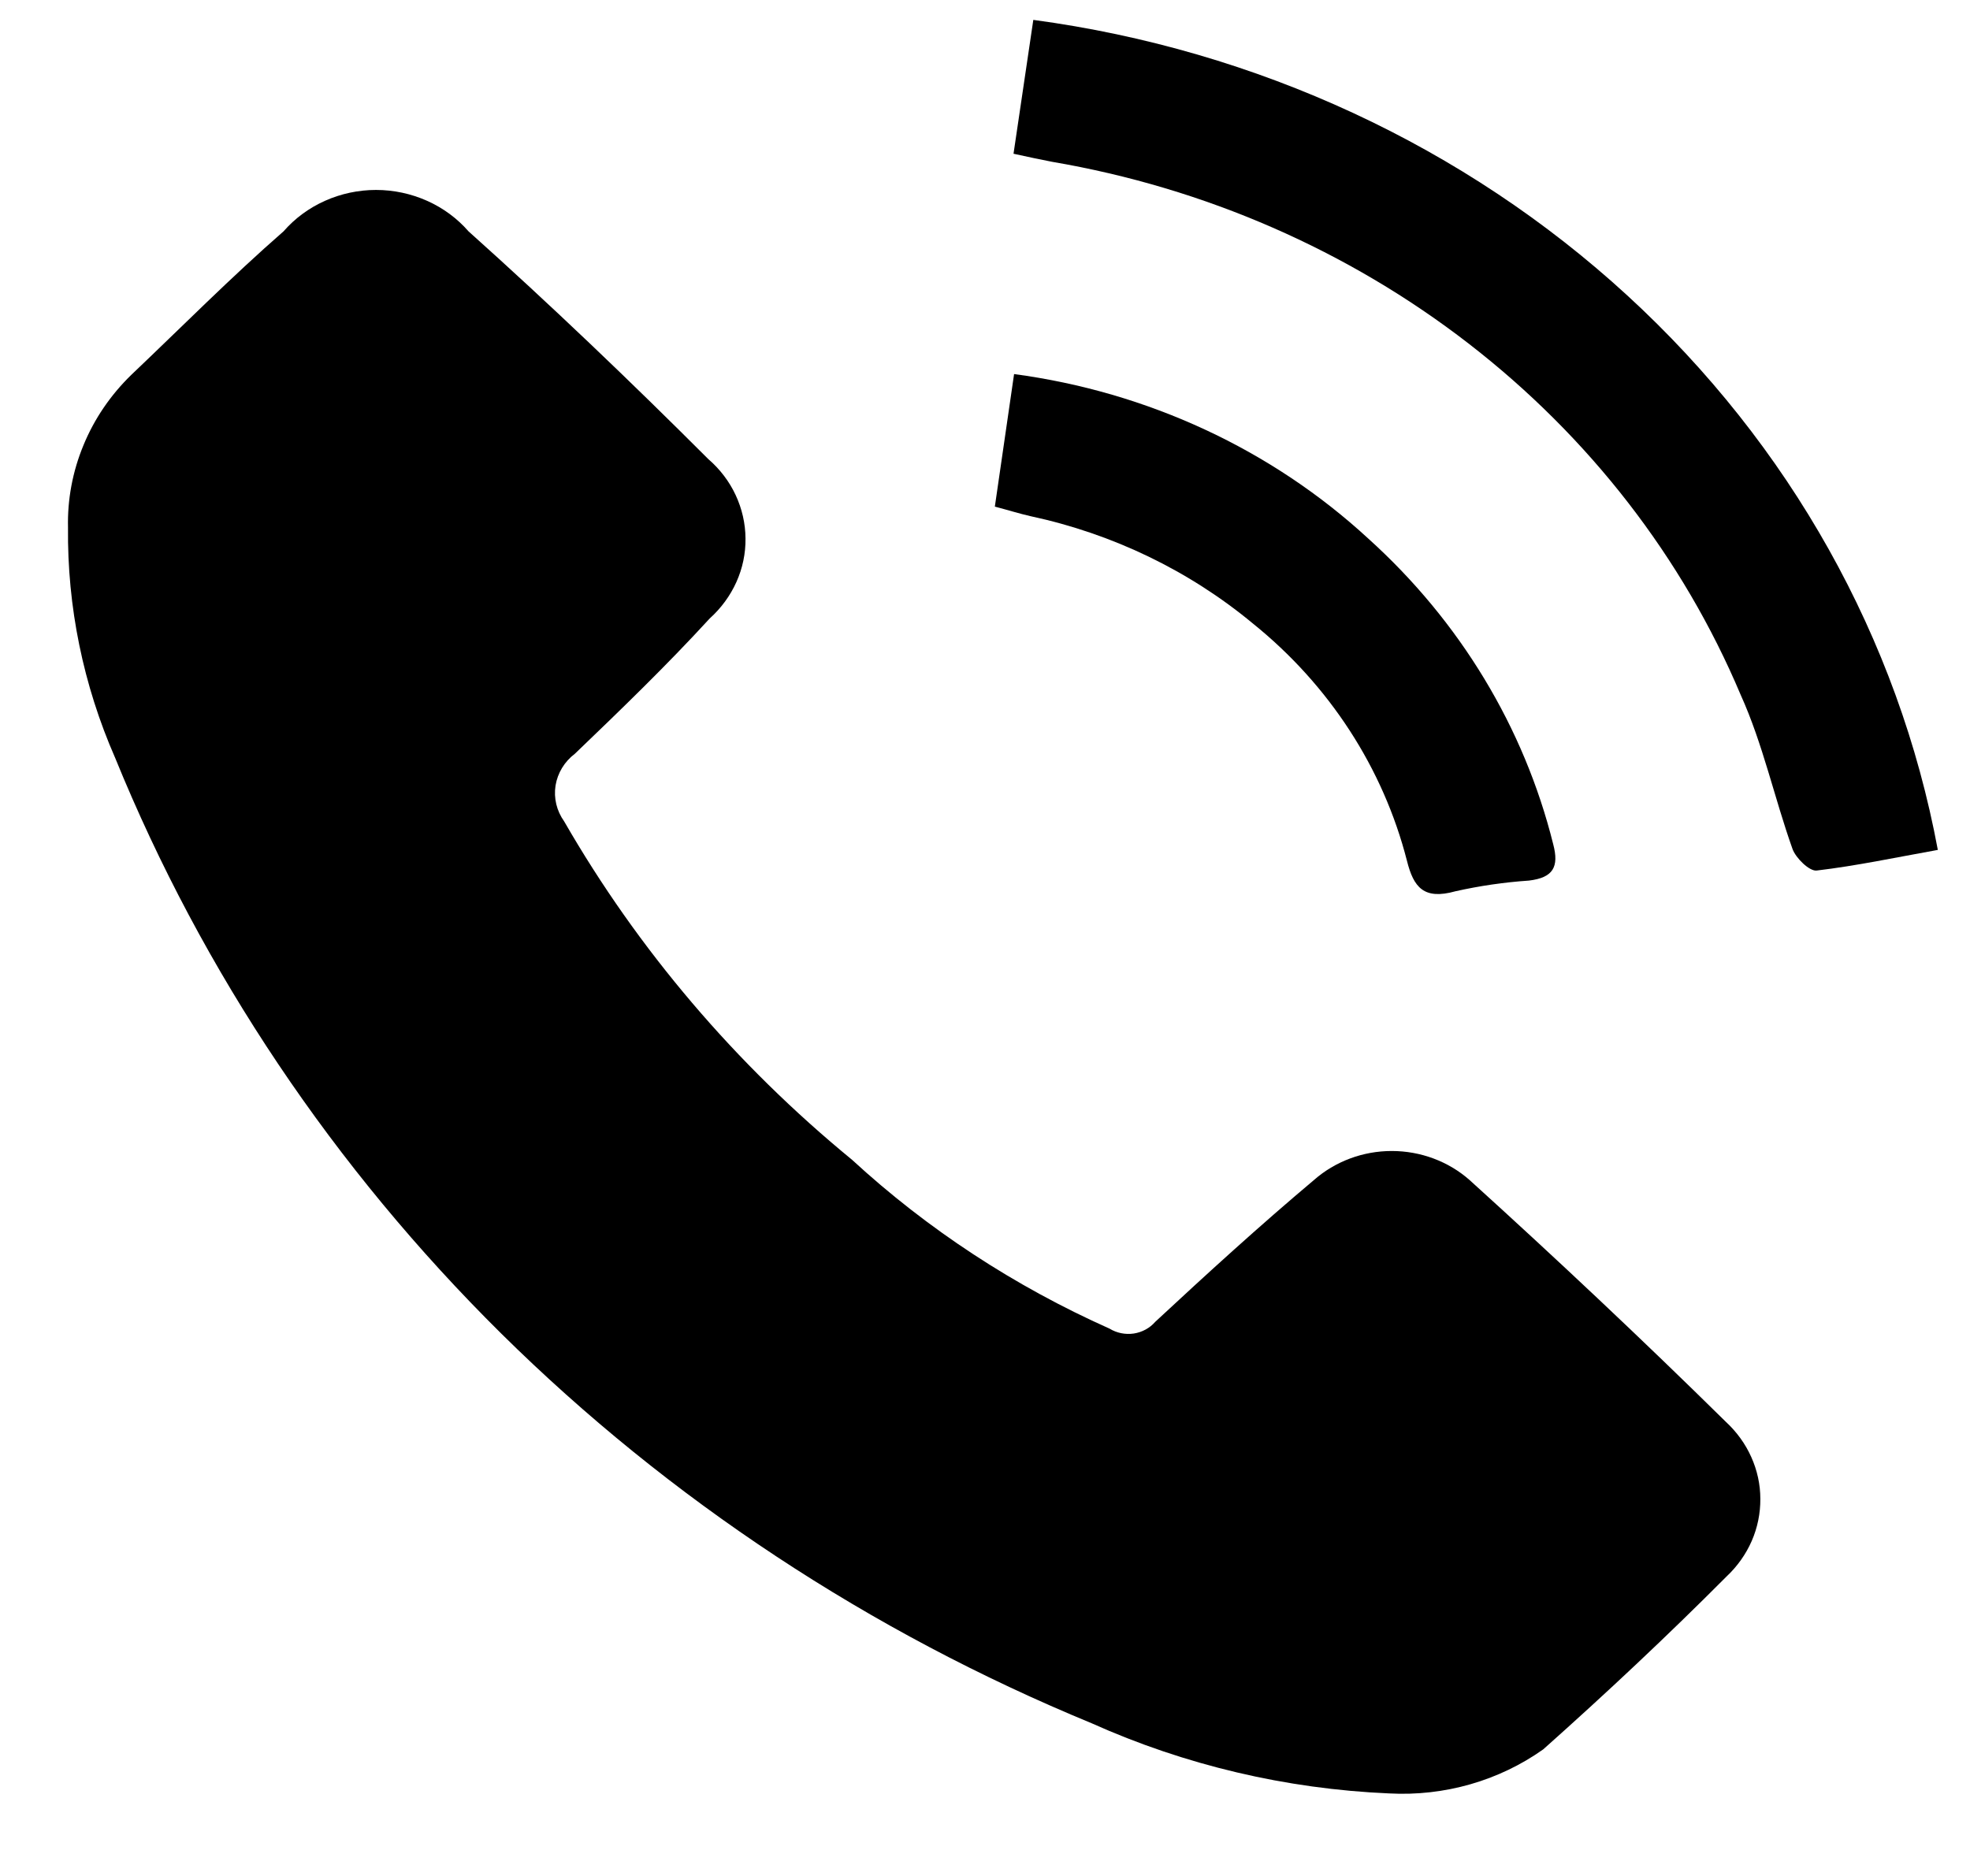 <svg width="21" height="20" viewBox="0 0 21 20" fill="none" xmlns="http://www.w3.org/2000/svg">
<path d="M14.808 19.12C13.709 19.073 12.631 18.818 11.637 18.372C9.271 17.397 7.132 15.985 5.345 14.219C3.559 12.452 2.159 10.366 1.228 8.081C0.887 7.303 0.716 6.467 0.725 5.624C0.718 5.324 0.774 5.025 0.89 4.746C1.005 4.466 1.178 4.212 1.399 3.997C1.938 3.485 2.462 2.956 3.023 2.466C3.143 2.328 3.294 2.217 3.464 2.141C3.634 2.065 3.82 2.025 4.008 2.025C4.197 2.025 4.382 2.065 4.553 2.141C4.723 2.217 4.874 2.328 4.994 2.466C5.87 3.251 6.722 4.066 7.55 4.894C7.674 5.001 7.774 5.132 7.842 5.278C7.91 5.424 7.946 5.581 7.947 5.741C7.949 5.9 7.916 6.058 7.85 6.205C7.784 6.352 7.687 6.484 7.565 6.594C7.107 7.094 6.618 7.566 6.128 8.036C6.017 8.12 5.944 8.241 5.922 8.375C5.901 8.509 5.934 8.645 6.014 8.757C6.801 10.124 7.841 11.346 9.083 12.365C9.887 13.105 10.815 13.713 11.828 14.165C11.905 14.212 11.996 14.23 12.086 14.217C12.176 14.203 12.257 14.159 12.315 14.092C12.868 13.578 13.427 13.068 14.006 12.581C14.232 12.382 14.528 12.271 14.836 12.271C15.144 12.271 15.441 12.382 15.666 12.581C16.594 13.422 17.507 14.281 18.396 15.157C18.512 15.264 18.605 15.392 18.668 15.533C18.732 15.675 18.765 15.827 18.765 15.98C18.766 16.134 18.735 16.287 18.673 16.429C18.611 16.571 18.519 16.7 18.404 16.808C17.773 17.442 17.12 18.054 16.451 18.65C15.979 18.985 15.397 19.152 14.808 19.12Z" fill="black"/>
<path d="M10.804 1.639C10.876 1.156 10.943 0.703 11.015 0.212C13.399 0.532 15.616 1.561 17.347 3.15C19.079 4.739 20.238 6.808 20.657 9.061C20.206 9.142 19.788 9.231 19.365 9.281C19.288 9.29 19.143 9.148 19.108 9.051C18.914 8.506 18.793 7.933 18.555 7.407C17.939 5.946 16.942 4.659 15.658 3.665C14.374 2.671 12.845 2.003 11.215 1.725C11.091 1.701 10.973 1.676 10.804 1.639Z" fill="black"/>
<path d="M10.605 5.401C10.674 4.927 10.741 4.466 10.81 3.988C12.233 4.178 13.556 4.792 14.587 5.743C15.563 6.624 16.247 7.755 16.557 9C16.621 9.242 16.557 9.357 16.299 9.388C16.035 9.406 15.773 9.444 15.515 9.502C15.178 9.596 15.069 9.461 14.998 9.177C14.745 8.189 14.17 7.303 13.354 6.646C12.676 6.084 11.862 5.691 10.985 5.503C10.87 5.477 10.756 5.441 10.605 5.401Z" fill="black"/>
</svg>
